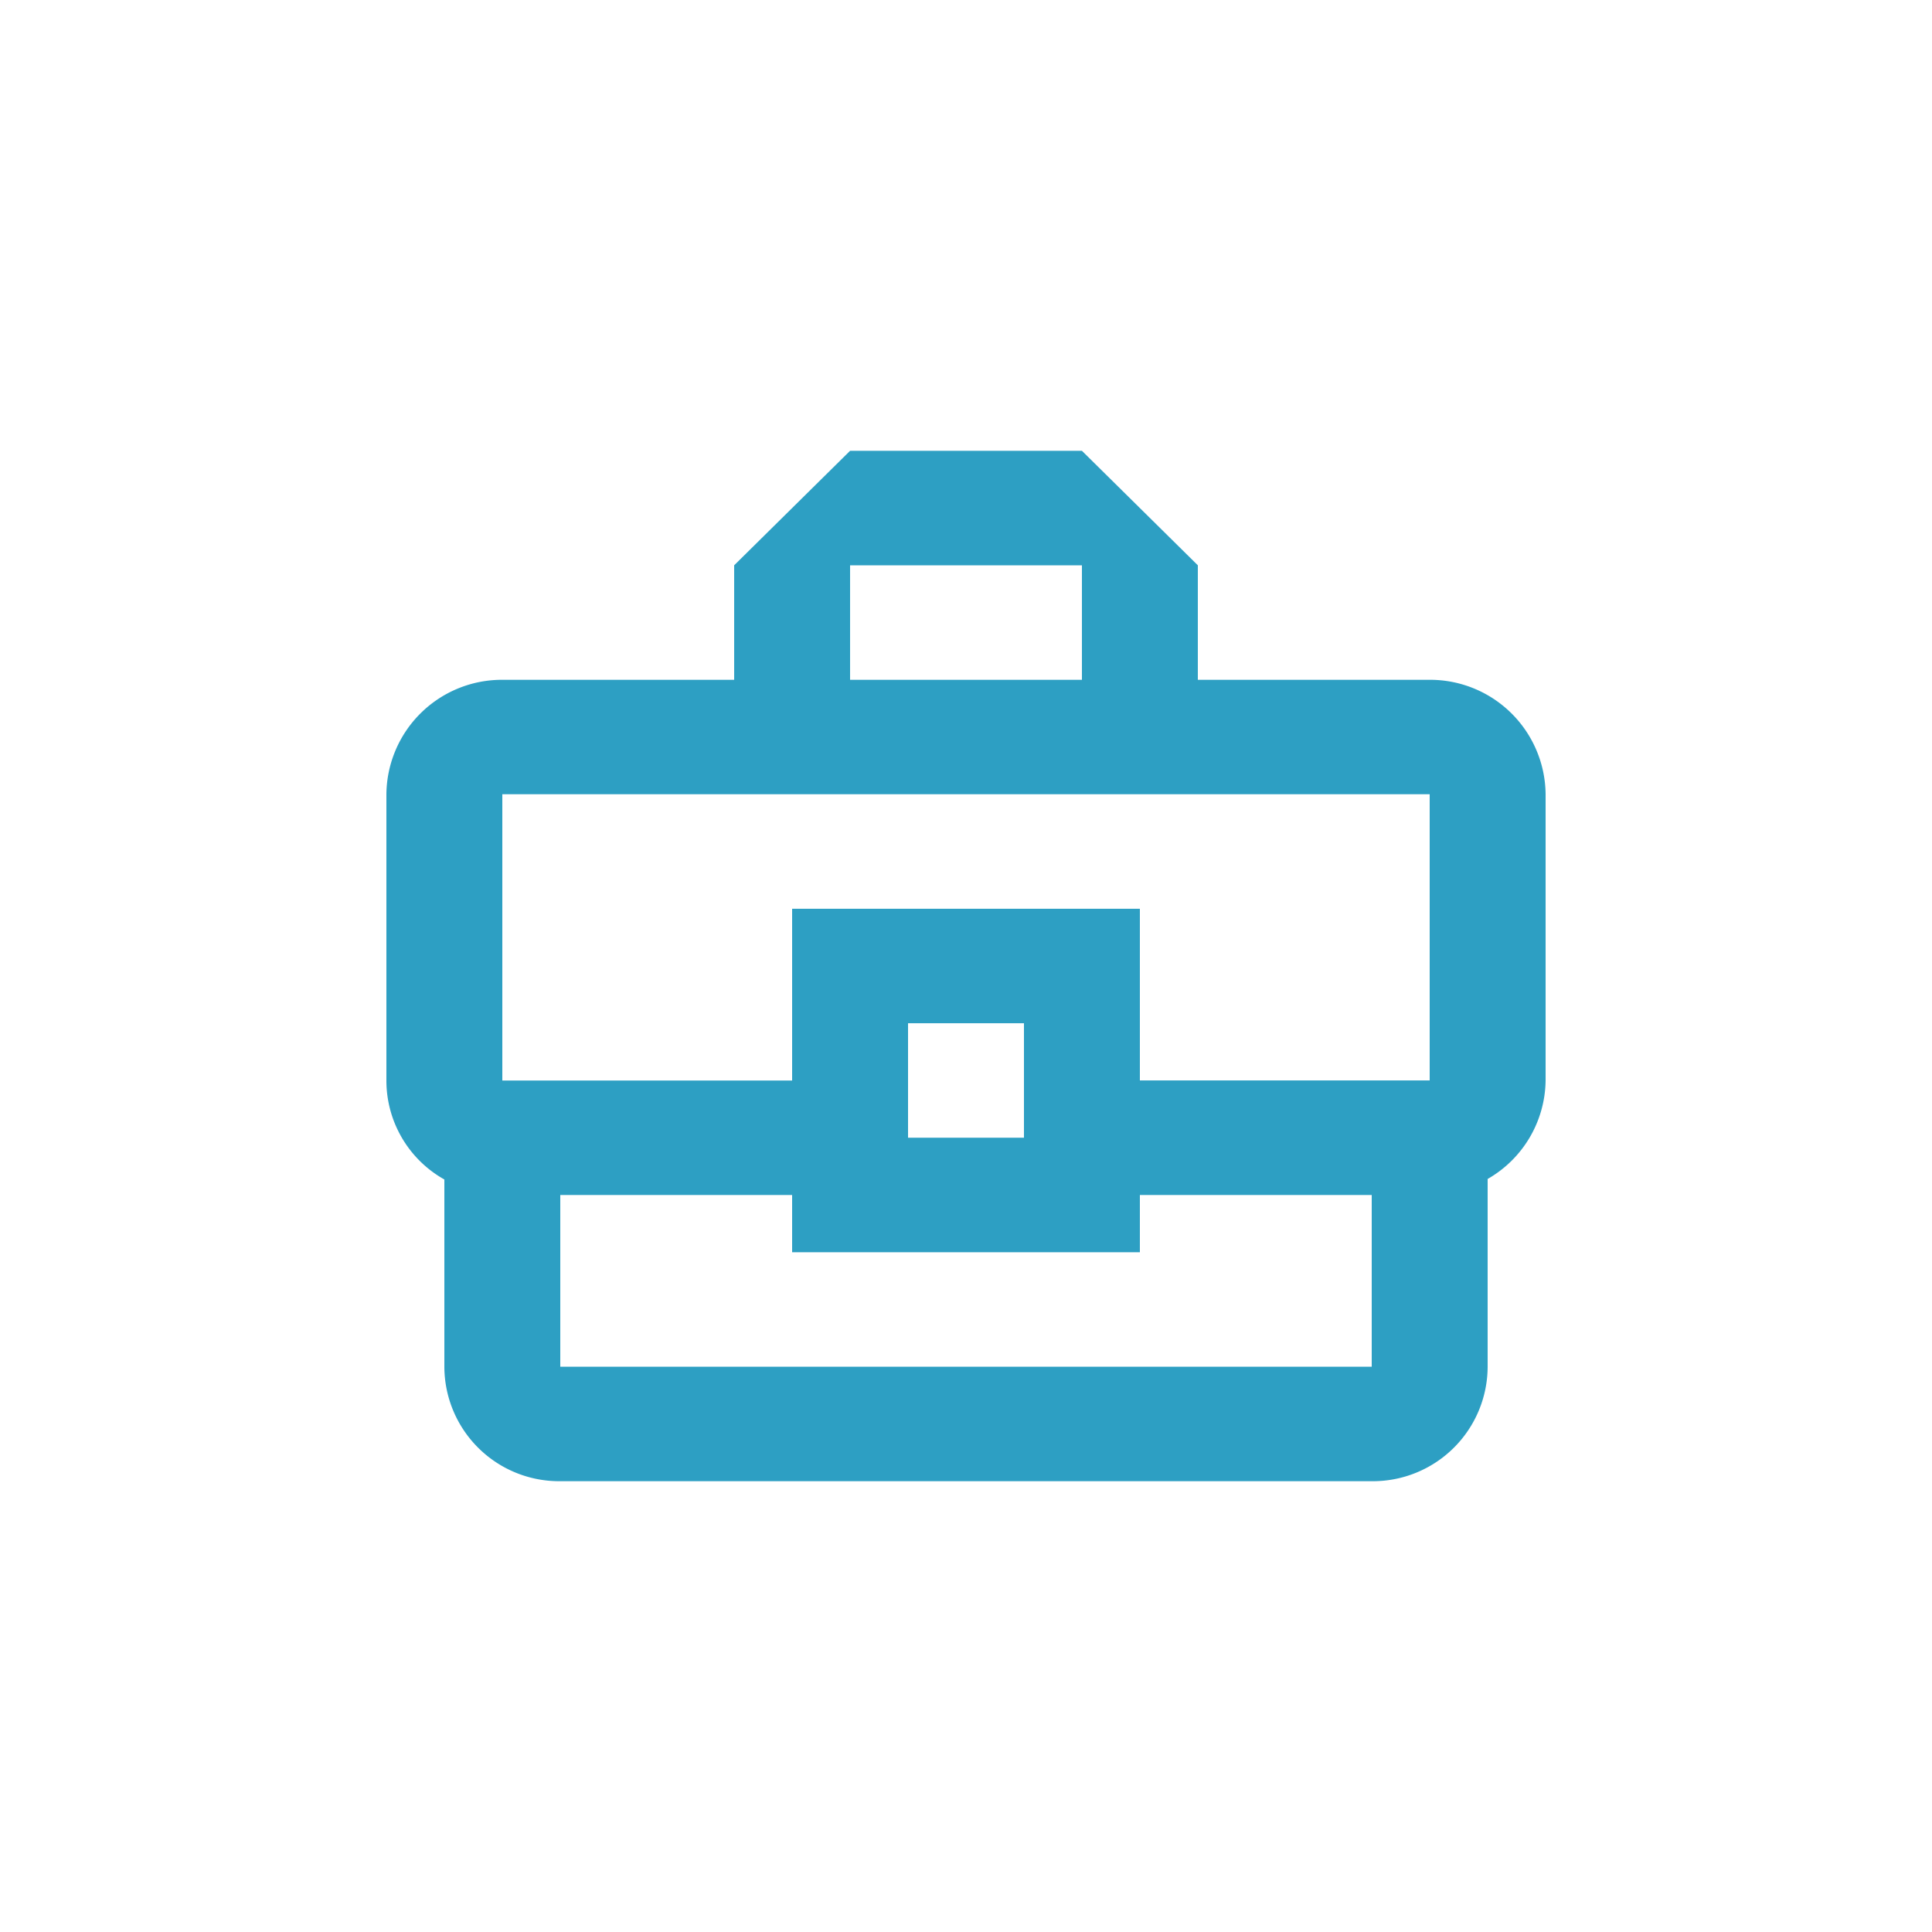 <svg xmlns="http://www.w3.org/2000/svg" xmlns:xlink="http://www.w3.org/1999/xlink" width="30" height="30" viewBox="0 0 30 30">
  <defs>
    <style>
      .cls-1 {
        clip-path: url(#clip-Artboard_1);
      }

      .cls-2 {
        fill: rgba(0,0,0,0);
      }

      .cls-3 {
        fill: #2d9fc3;
      }
    </style>
    <clipPath id="clip-Artboard_1">
      <rect width="30" height="30"/>
    </clipPath>
  </defs>
  <g id="Artboard_1" data-name="Artboard – 1" class="cls-1">
    <g id="outline-business_center-24px" transform="translate(4 4)">
      <g id="Bounding_Boxes" transform="translate(-1 -1)">
        <path id="Path_3429" data-name="Path 3429" class="cls-2" d="M0,0H24V24H0Z"/>
      </g>
      <g id="Outline" transform="translate(2 3)">
        <path id="Path_3430" data-name="Path 3430" class="cls-3" d="M18.2,6.556H14.6V4.778L12.8,3H9.2L7.4,4.778V6.556H3.8A1.794,1.794,0,0,0,2,8.333v4.444a1.76,1.76,0,0,0,.9,1.538v2.907A1.783,1.783,0,0,0,4.7,19H17.3a1.783,1.783,0,0,0,1.8-1.778V14.307a1.786,1.786,0,0,0,.9-1.529V8.333A1.794,1.794,0,0,0,18.2,6.556Zm-9-1.778h3.6V6.556H9.2ZM3.8,8.333H18.2v4.444H13.7V10.111H8.3v2.667H3.8Zm8.1,5.333H10.1V11.889h1.8Zm5.4,3.556H4.7V14.556H8.3v.889h5.4v-.889h3.6Z" transform="translate(-2 -3)"/>
      </g>
    </g>
  </g>
</svg>
